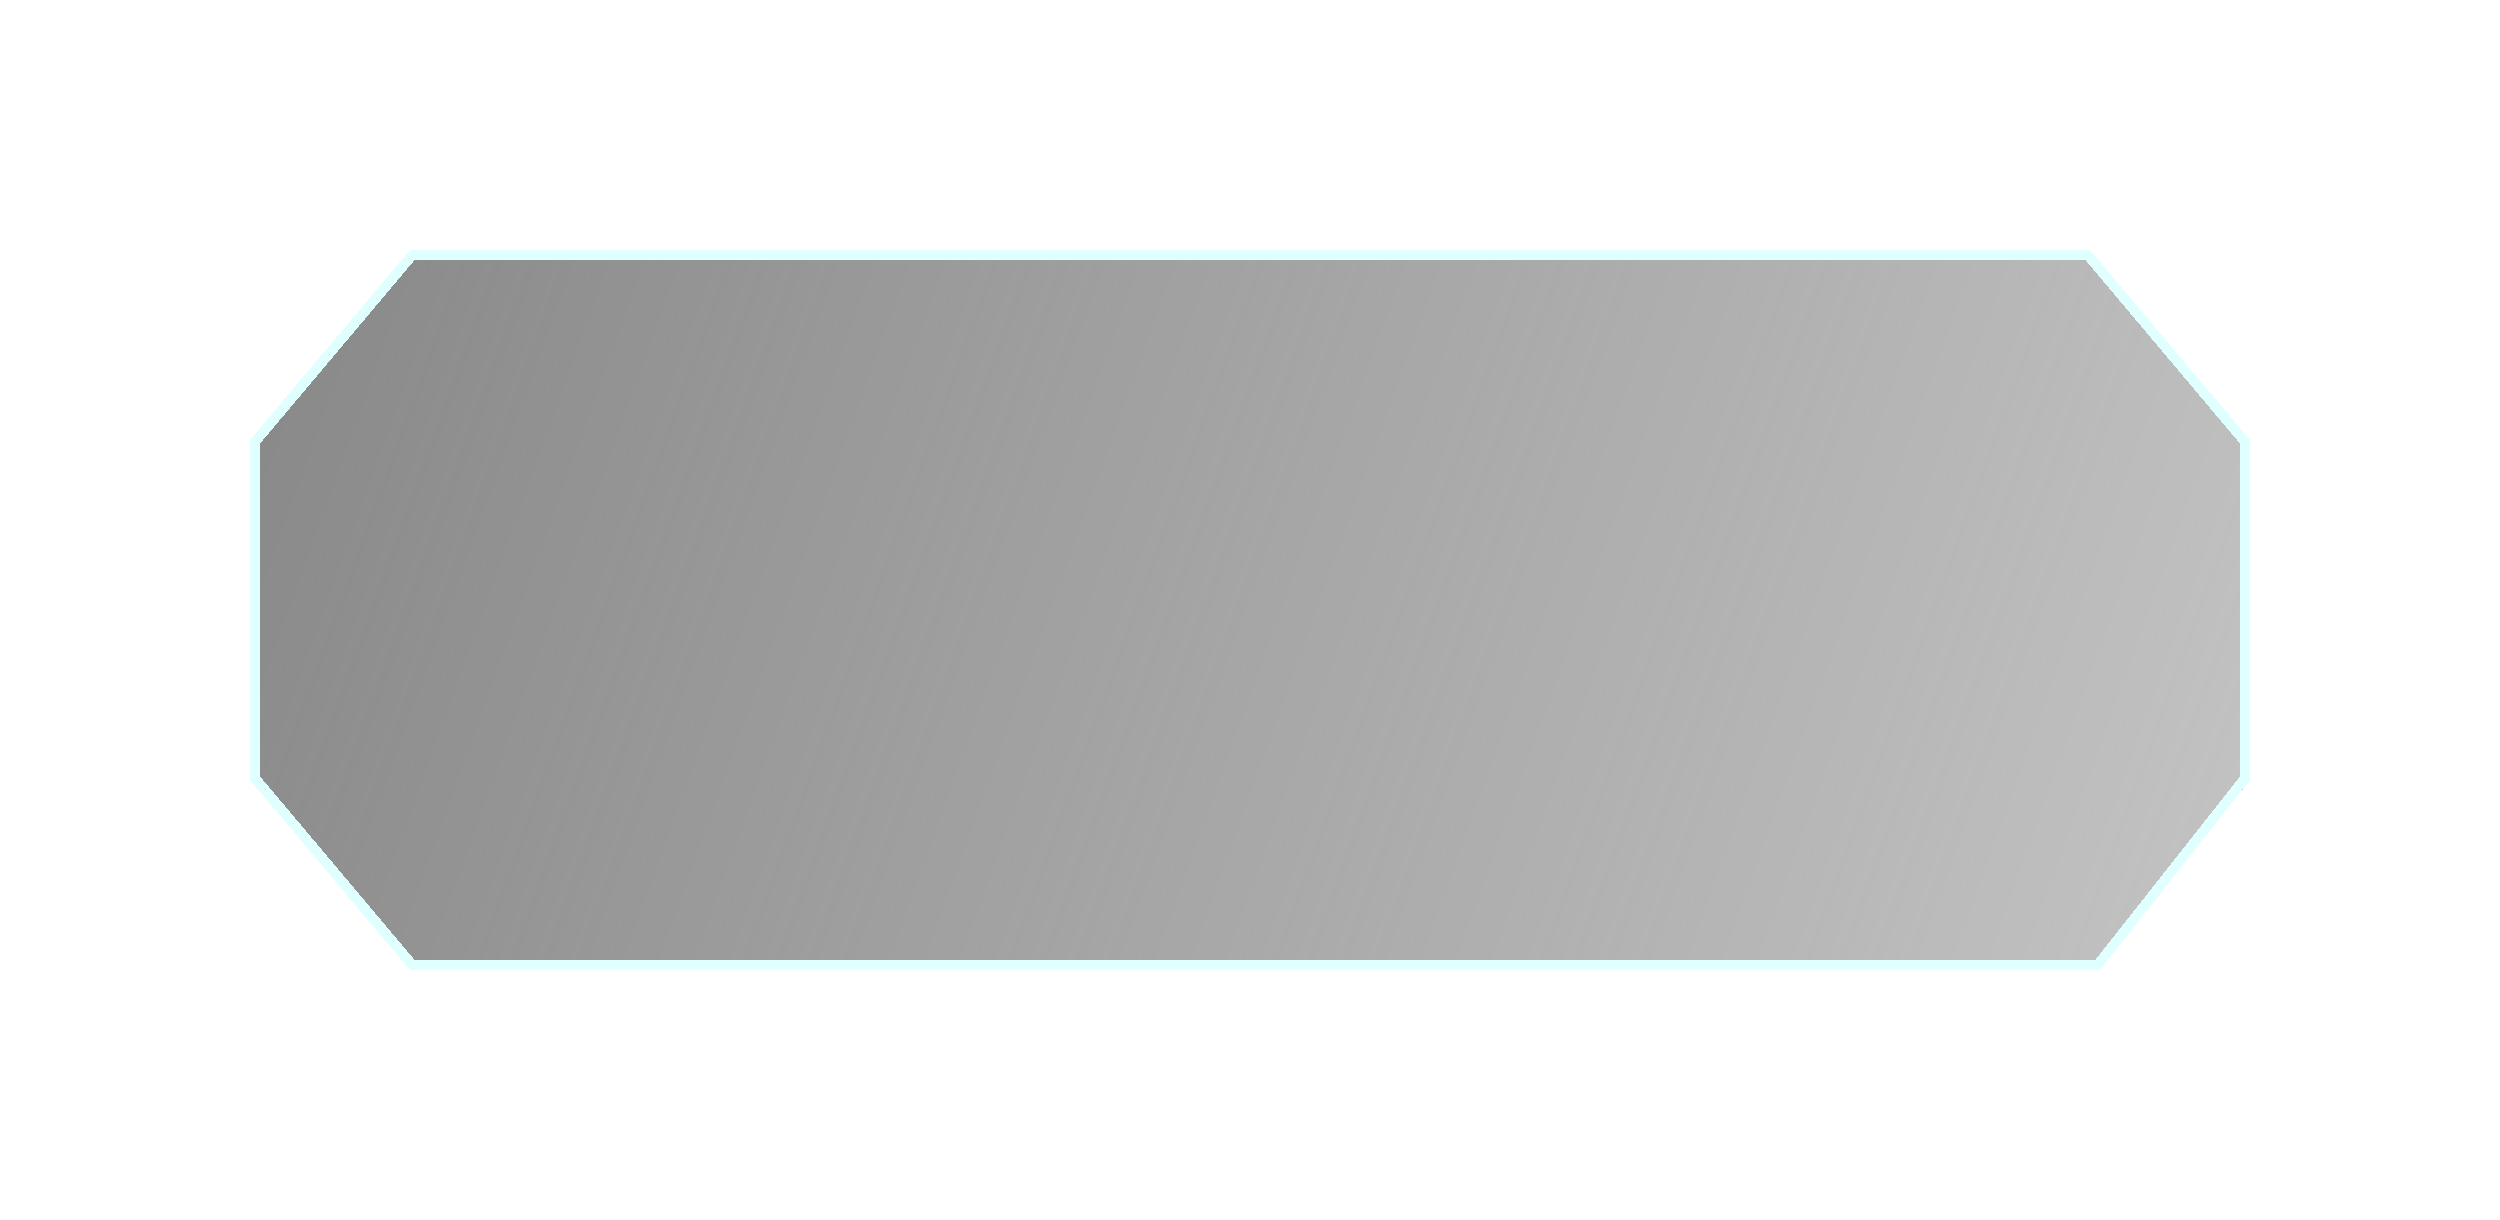 <svg width="250" height="122" viewBox="0 0 250 122" fill="none" xmlns="http://www.w3.org/2000/svg">
<g filter="url(#filter0_d_148_139)">
<path d="M41 15L209.002 15L225 34L225 68L210.002 87L41 87L25 68L25 34L41 15Z" fill="url(#paint0_linear_148_139)" shape-rendering="crispEdges"/>
<path d="M25.5 34.182L41.233 15.5L208.769 15.5L224.5 34.182L224.5 67.826L209.759 86.5L41.233 86.5L25.5 67.818L25.5 34.182Z" stroke="#E0FFFF" shape-rendering="crispEdges"/>
</g>
<defs>
<filter id="filter0_d_148_139" x="0" y="0" width="250" height="122" filterUnits="userSpaceOnUse" color-interpolation-filters="sRGB">
<feFlood flood-opacity="0" result="BackgroundImageFix"/>
<feColorMatrix in="SourceAlpha" type="matrix" values="0 0 0 0 0 0 0 0 0 0 0 0 0 0 0 0 0 0 127 0" result="hardAlpha"/>
<feMorphology radius="5" operator="dilate" in="SourceAlpha" result="effect1_dropShadow_148_139"/>
<feOffset dy="10"/>
<feGaussianBlur stdDeviation="10"/>
<feComposite in2="hardAlpha" operator="out"/>
<feColorMatrix type="matrix" values="0 0 0 0 0 0 0 0 0 0 0 0 0 0 0 0 0 0 0.15 0"/>
<feBlend mode="normal" in2="BackgroundImageFix" result="effect1_dropShadow_148_139"/>
<feBlend mode="normal" in="SourceGraphic" in2="effect1_dropShadow_148_139" result="shape"/>
</filter>
<linearGradient id="paint0_linear_148_139" x1="25" y1="15" x2="225" y2="87" gradientUnits="userSpaceOnUse">
<stop stop-color="#888888"/>
<stop offset="1" stop-color="#888888" stop-opacity="0.5"/>
</linearGradient>
</defs>
</svg>
